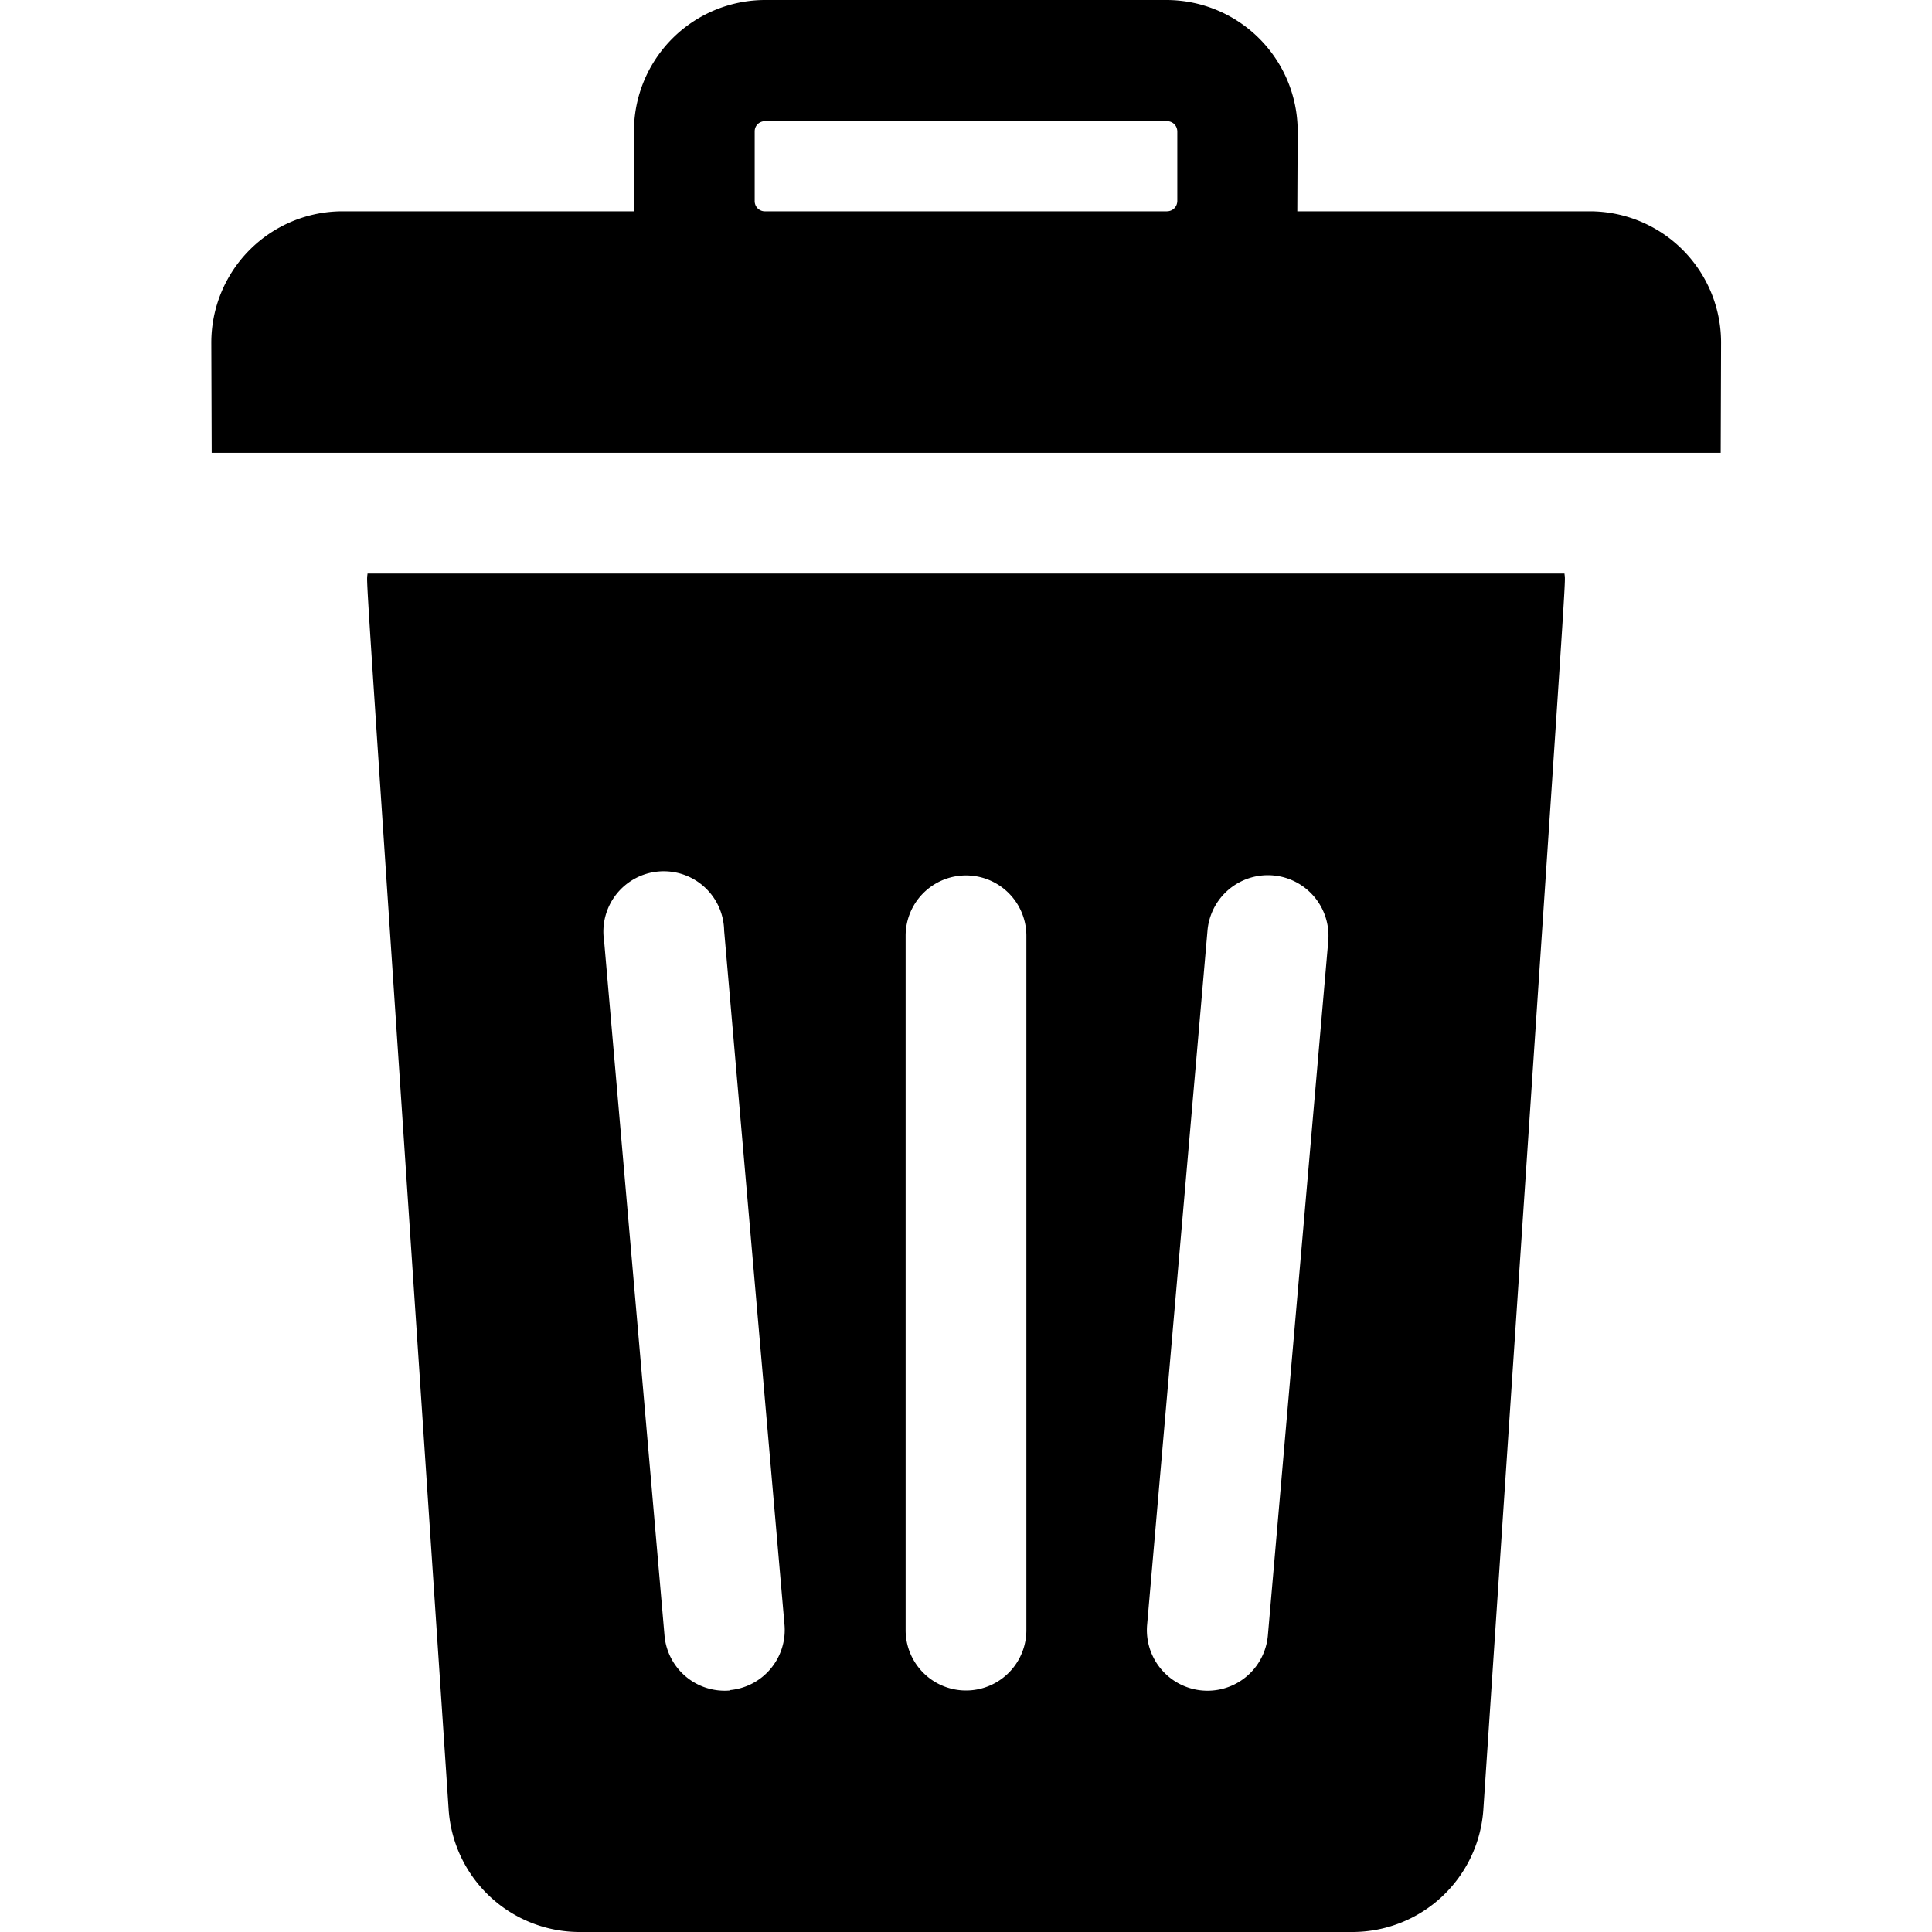 <svg viewBox="0 0 512 512"><path d="M414.6 152H97.4c-.3 3.9-1.5-17 21.5 327.6a34.8 34.8 0 0 0 34.6 32.4h205a34.8 34.8 0 0 0 34.6-32.4c23-344.8 21.8-323.8 21.5-327.6zM193.4 448a16 16 0 0 1-17.3-14.6l-16-184a16 16 0 1 1 31.8-2.8l16 184a16 16 0 0 1-14.5 17.3zm78.6-16a16 16 0 1 1-32 0V248a16 16 0 1 1 32 0zm80-182.6-16 184a16 16 0 1 1-32-2.8l16-184a16 16 0 0 1 32 2.8zM421.2 56h-77.4l.1-21.3A34.8 34.8 0 0 0 309.2 0H202.8A34.8 34.8 0 0 0 168 34.8l.1 21.2H90.8A34.8 34.8 0 0 0 56 90.8l.1 29.2H456l.1-29.3A34.8 34.8 0 0 0 421.2 56zM312 53.2c0 1.6-1.2 2.8-2.8 2.8H202.8a2.7 2.7 0 0 1-2.8-2.8V34.8c0-1.5 1.2-2.7 2.8-2.7h106.4c1.6 0 2.8 1.2 2.8 2.8z"/></svg>